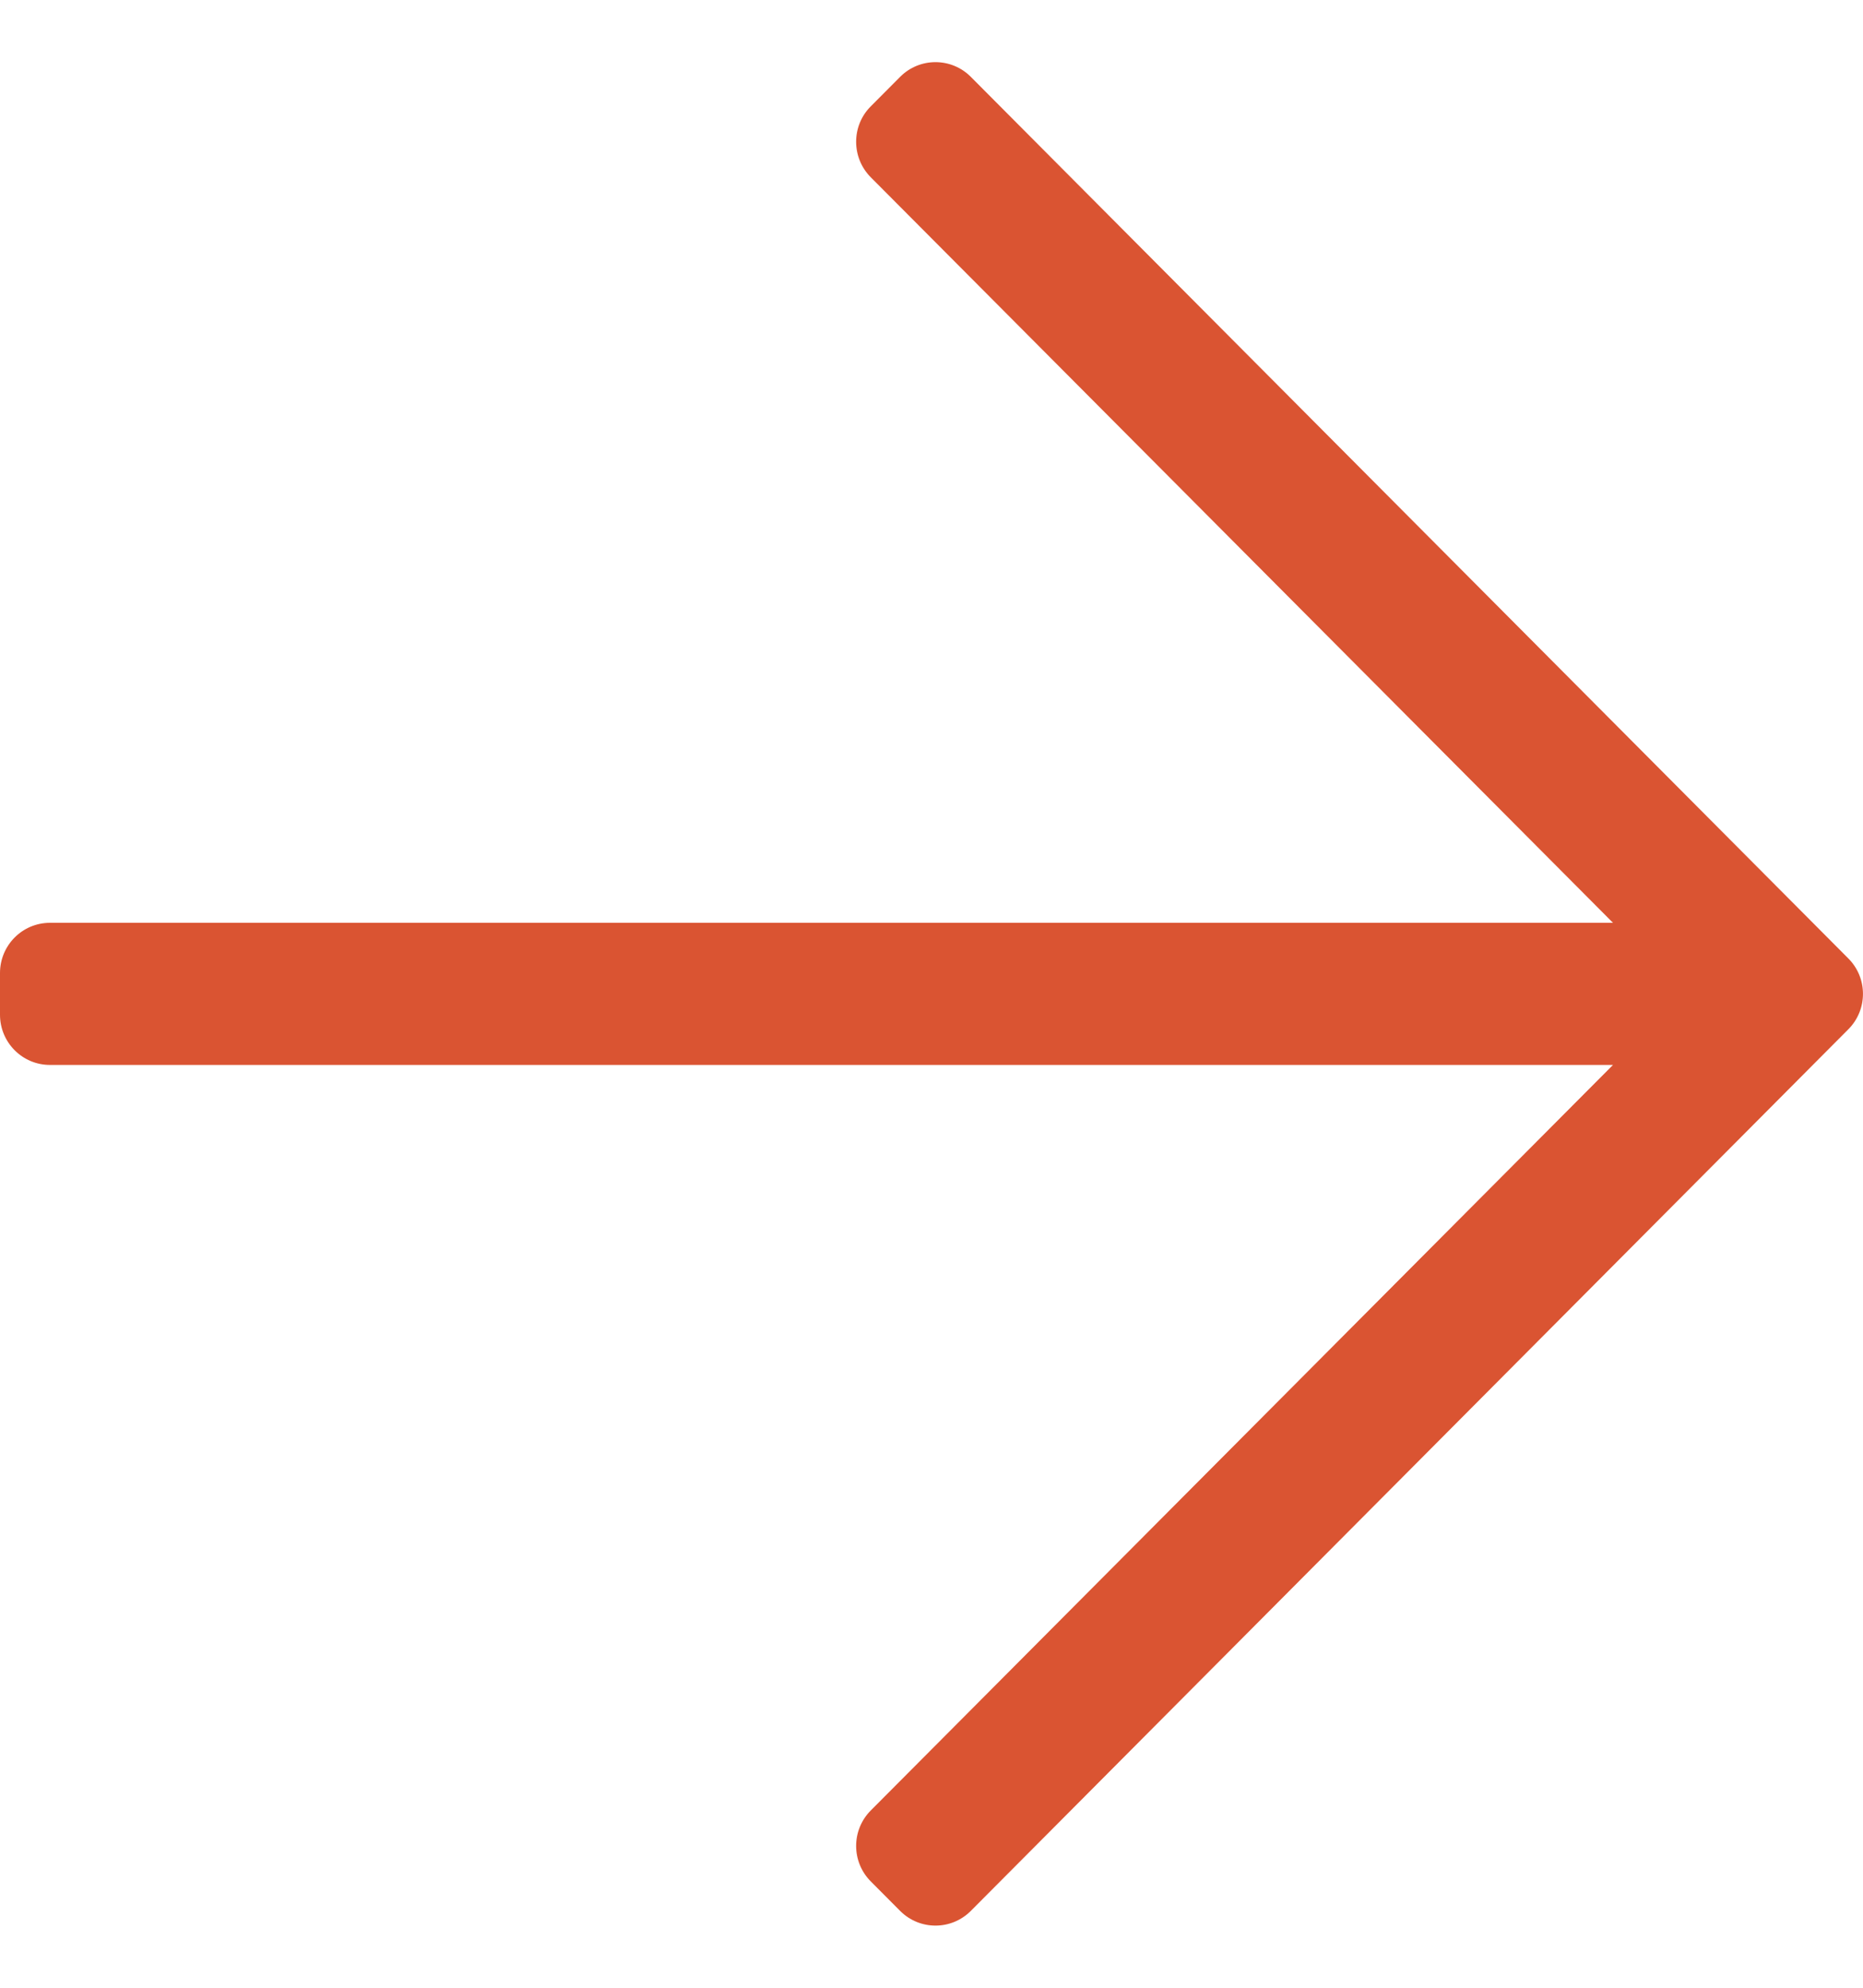 <?xml version="1.0" encoding="UTF-8"?>
<svg width="15px" height="16px" viewBox="0 0 15 16" version="1.1" xmlns="http://www.w3.org/2000/svg" xmlns:xlink="http://www.w3.org/1999/xlink">
    <!-- Generator: Sketch 64 (93537) - https://sketch.com -->
    <title>arrow-right copy</title>
    <desc>Created with Sketch.</desc>
    <g id="Symbols" stroke="none" stroke-width="1" fill="none" fill-rule="evenodd">
        <g id="btn-orange" transform="translate(-153, -15)" fill="#DA5432" fill-rule="nonzero">
            <g id="Group-5">
                <g transform="translate(27, 11)">
                    <g id="arrow-right-copy" transform="translate(126, 4)">
                        <path d="M7.248,0.618 L7.011,0.856 C6.854,1.013 6.854,1.269 7.011,1.427 L12.987,7.428 L0.402,7.428 C0.18,7.428 0,7.609 0,7.832 L0,8.168 C0,8.391 0.18,8.572 0.402,8.572 L12.987,8.572 L7.011,14.573 C6.854,14.731 6.854,14.986 7.011,15.144 L7.248,15.382 C7.405,15.539 7.659,15.539 7.816,15.382 L14.882,8.285 C15.039,8.128 15.039,7.872 14.882,7.715 L7.816,0.618 C7.659,0.461 7.405,0.461 7.248,0.618 Z" id="Path"></path>
                    </g>
                </g>
            </g>
        </g>
    </g>
</svg>